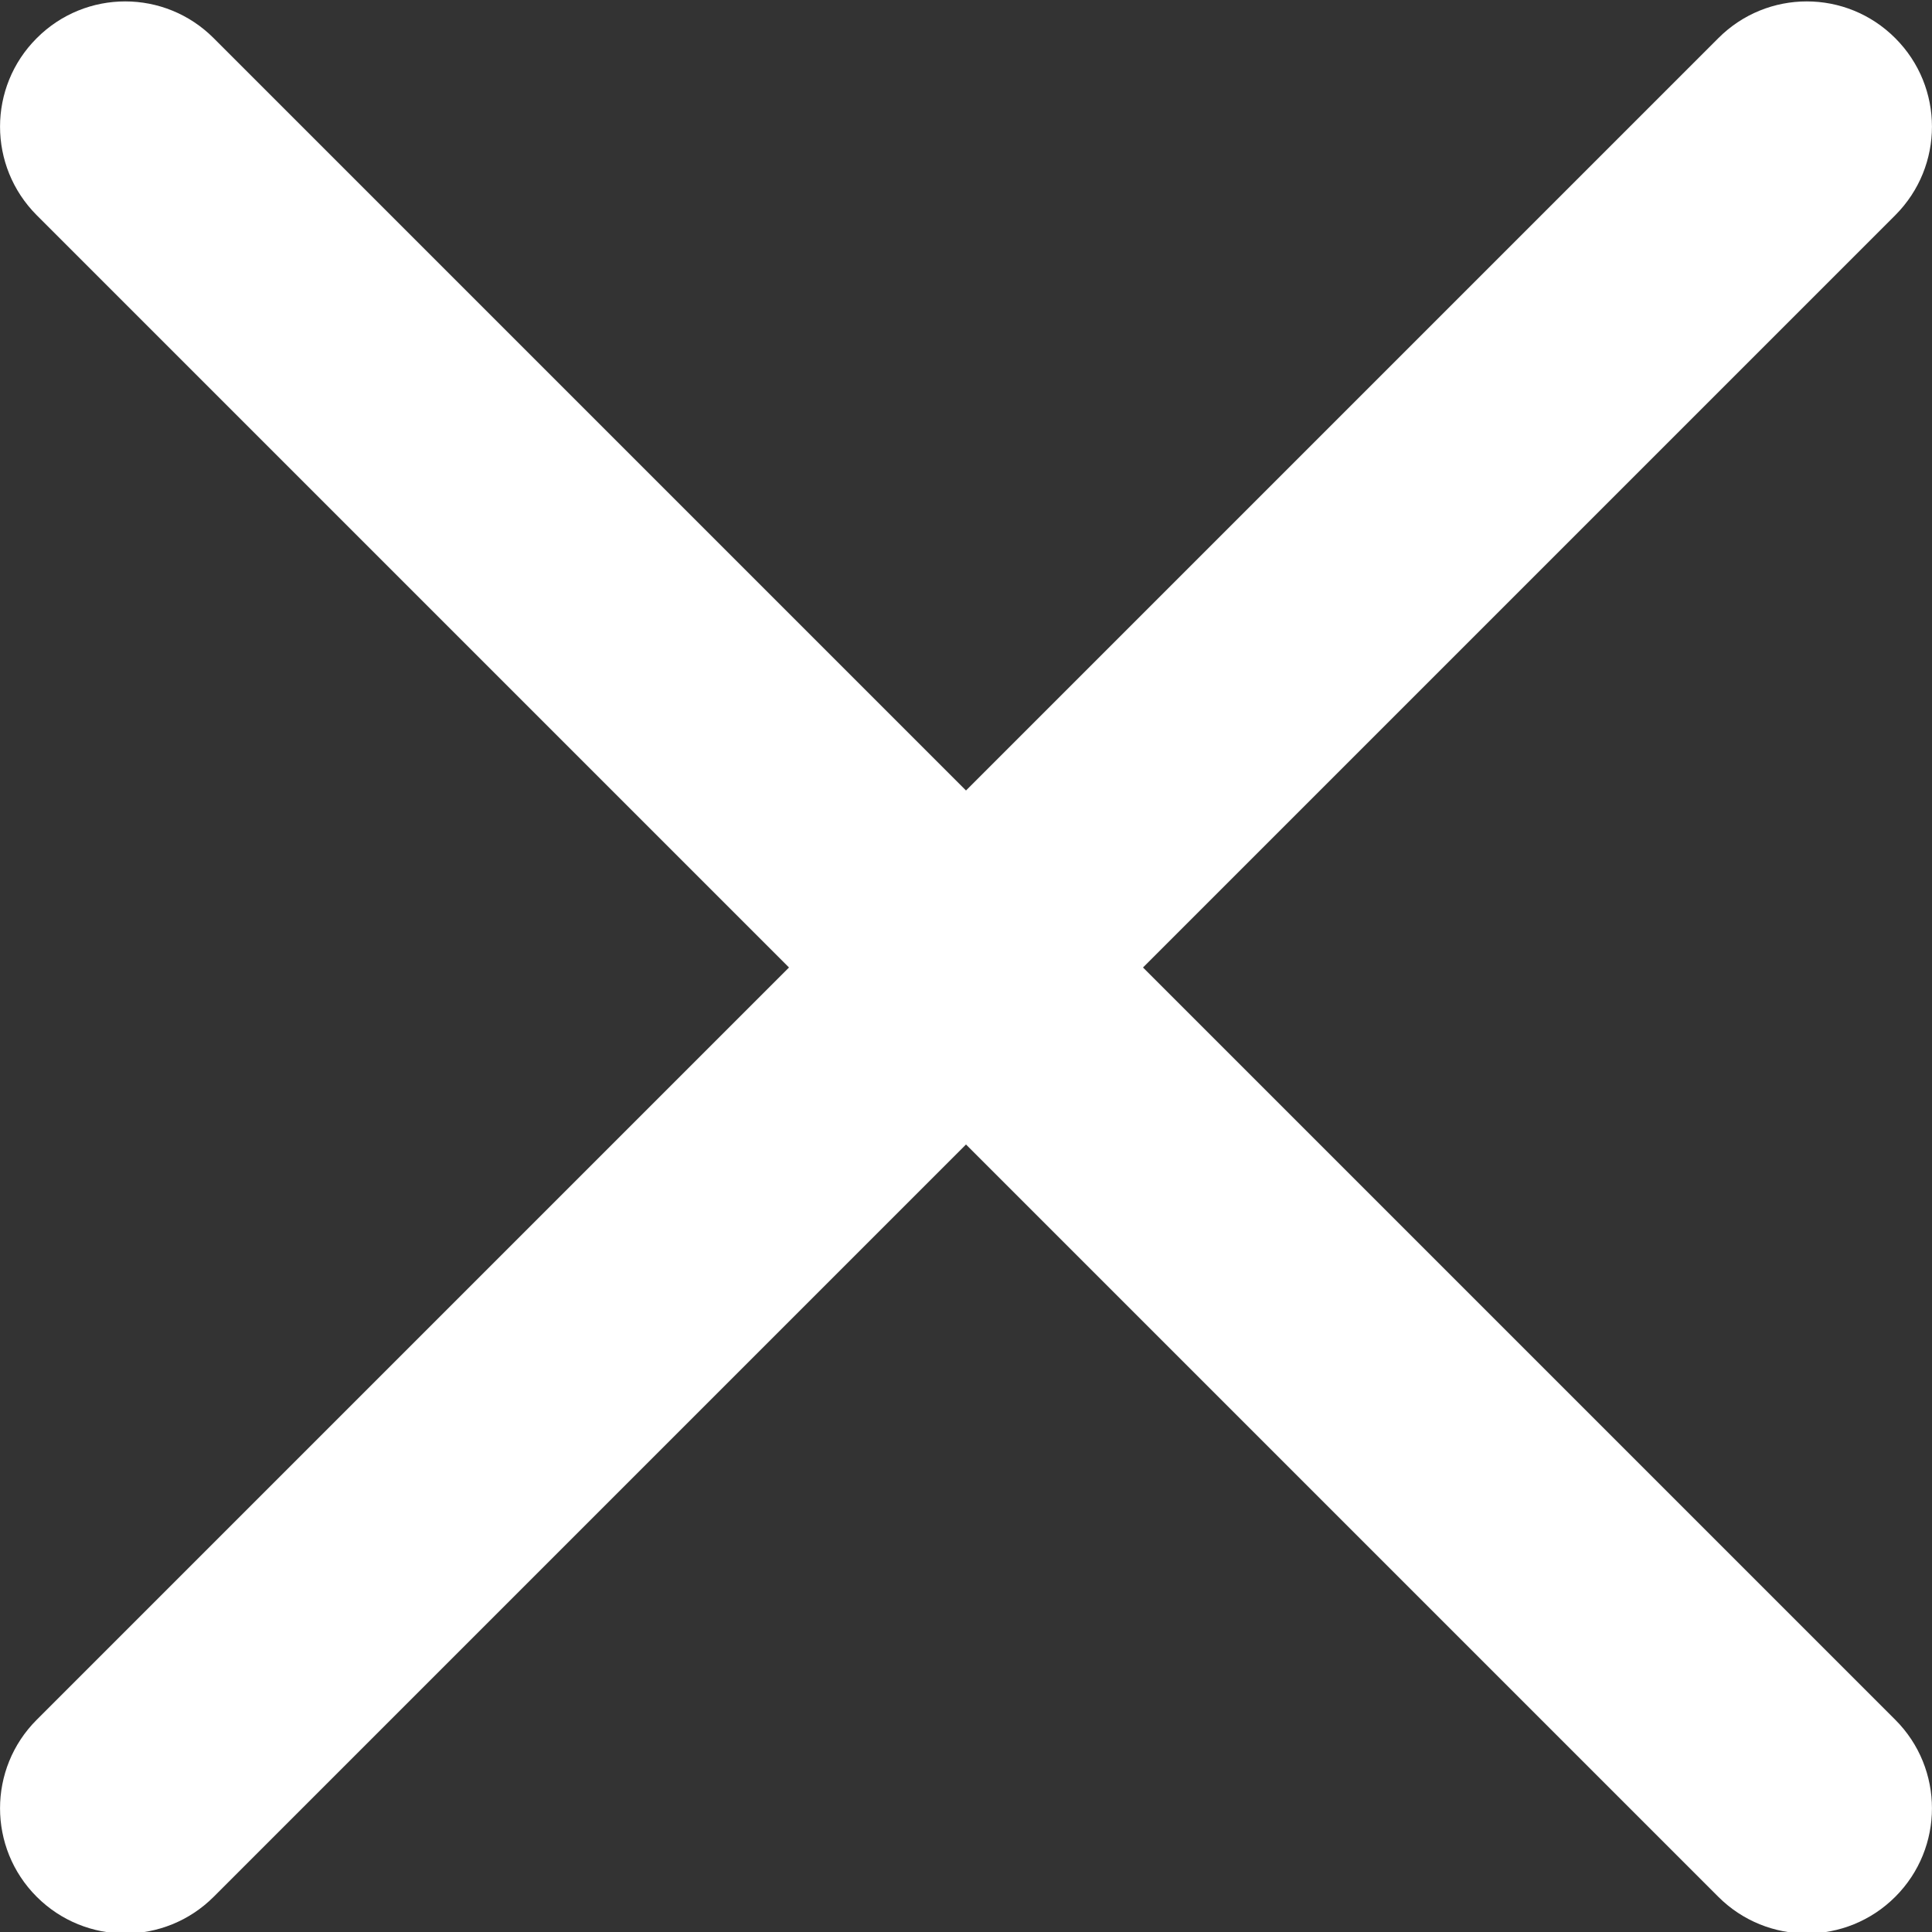 <svg width="13" height="13" viewBox="0 0 13 13" fill="none" xmlns="http://www.w3.org/2000/svg">
<rect x="0" y="0" width="13" height="13" fill="#333333" stroke="none"/>
<g clip-path="url(#clip0_27:2543)">
<path d="M7.691 6.51L12.753 1.448C13.082 1.118 13.082 0.586 12.753 0.257C12.424 -0.073 11.891 -0.073 11.562 0.257L6.5 5.319L1.438 0.257C1.109 -0.073 0.576 -0.073 0.247 0.257C-0.082 0.586 -0.082 1.118 0.247 1.448L5.309 6.51L0.247 11.572C-0.082 11.901 -0.082 12.434 0.247 12.763C0.411 12.927 0.627 13.01 0.843 13.01C1.058 13.01 1.274 12.927 1.438 12.763L6.5 7.701L11.562 12.763C11.726 12.927 11.942 13.01 12.158 13.01C12.373 13.01 12.589 12.927 12.753 12.763C13.082 12.434 13.082 11.901 12.753 11.572L7.691 6.51Z" fill="white"/>
</g>
<defs>
<clipPath id="clip0_27:2543">
<rect width="13" height="13" fill="white"/>
</clipPath>
</defs>
</svg>
